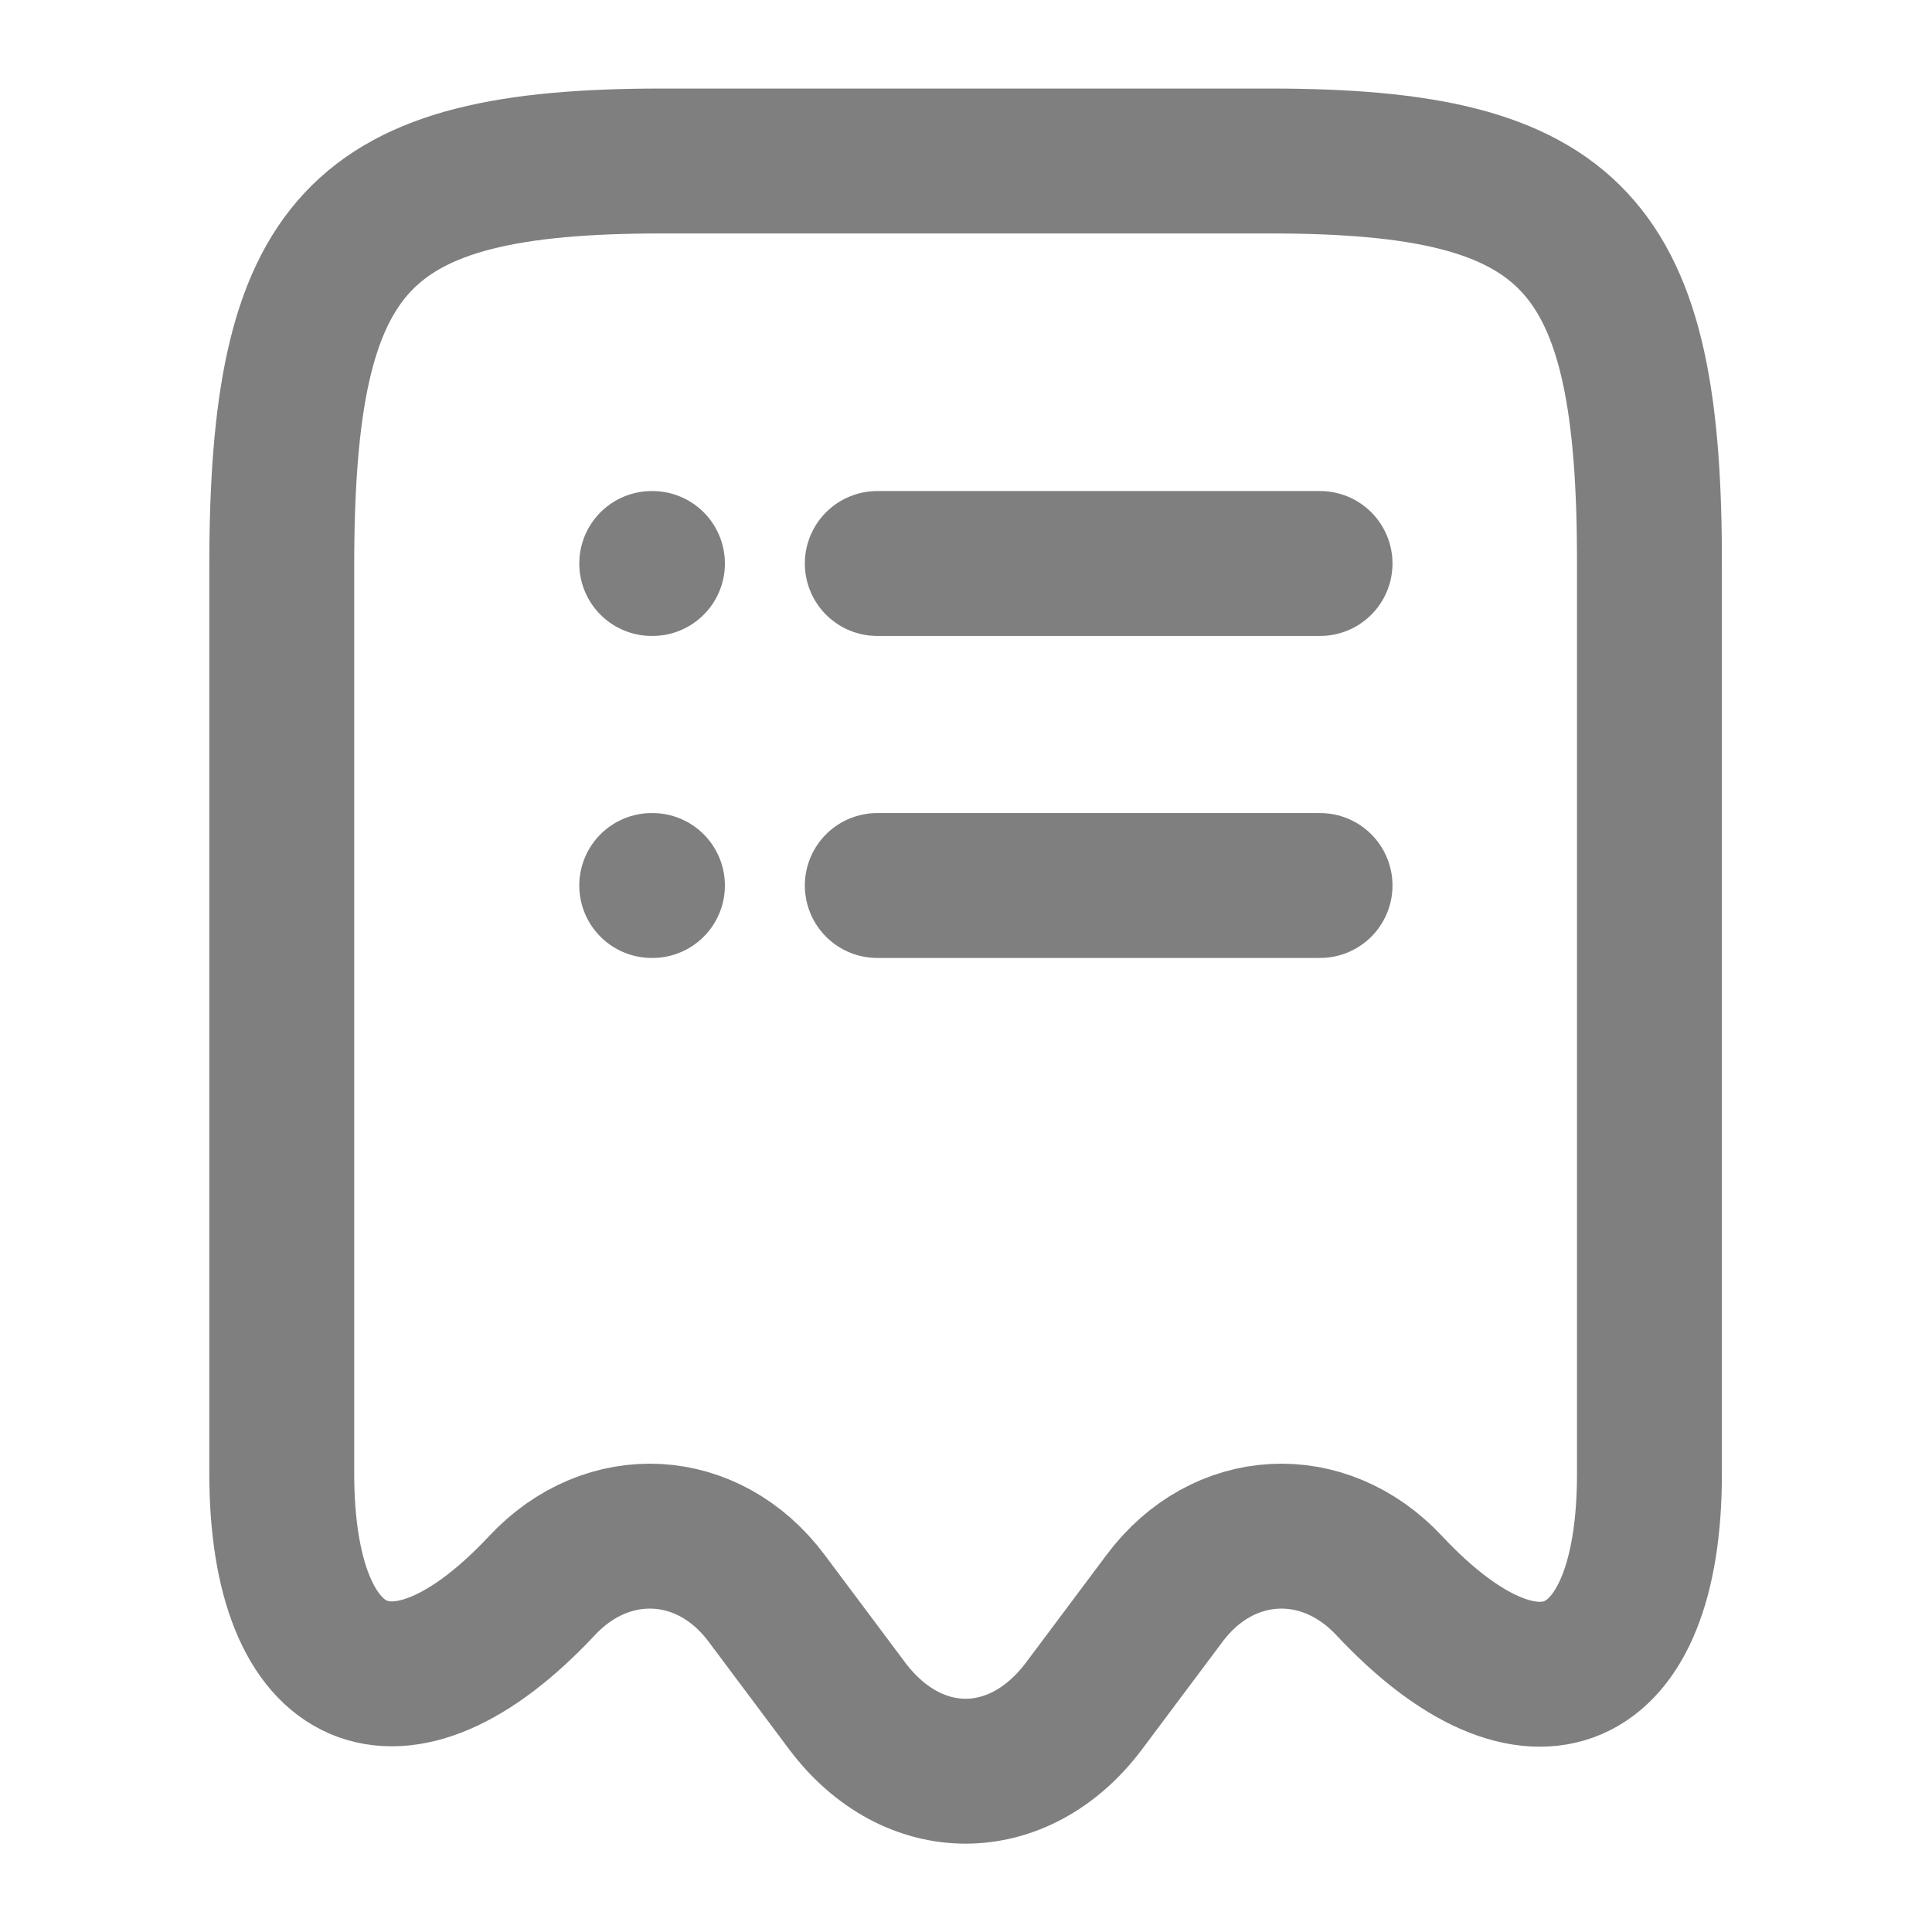 <svg width="24" height="24" viewBox="0 0 24 24" fill="none" xmlns="http://www.w3.org/2000/svg">
<path d="M6.73 19.7C7.55 18.82 8.8 18.89 9.52 19.85L10.53 21.2C11.34 22.27 12.65 22.27 13.46 21.2L14.47 19.85C15.19 18.89 16.44 18.82 17.26 19.7C19.04 21.6 20.49 20.97 20.49 18.31V7.04C20.5 3.01 19.56 2 15.78 2H8.22C4.44 2 3.5 3.01 3.5 7.04V18.3C3.5 20.97 4.96 21.59 6.73 19.7Z" stroke="#7F7F7F" stroke-width="1.8" stroke-linecap="round" stroke-linejoin="round"/>
<path d="M8.096 11H8.105" stroke="#7F7F7F" stroke-width="1.8" stroke-linecap="round" stroke-linejoin="round"/>
<path d="M10.898 11H16.398" stroke="#7F7F7F" stroke-width="1.8" stroke-linecap="round" stroke-linejoin="round"/>
<path d="M8.096 7H8.105" stroke="#7F7F7F" stroke-width="1.8" stroke-linecap="round" stroke-linejoin="round"/>
<path d="M10.898 7H16.398" stroke="#7F7F7F" stroke-width="1.8" stroke-linecap="round" stroke-linejoin="round"/>
</svg>
